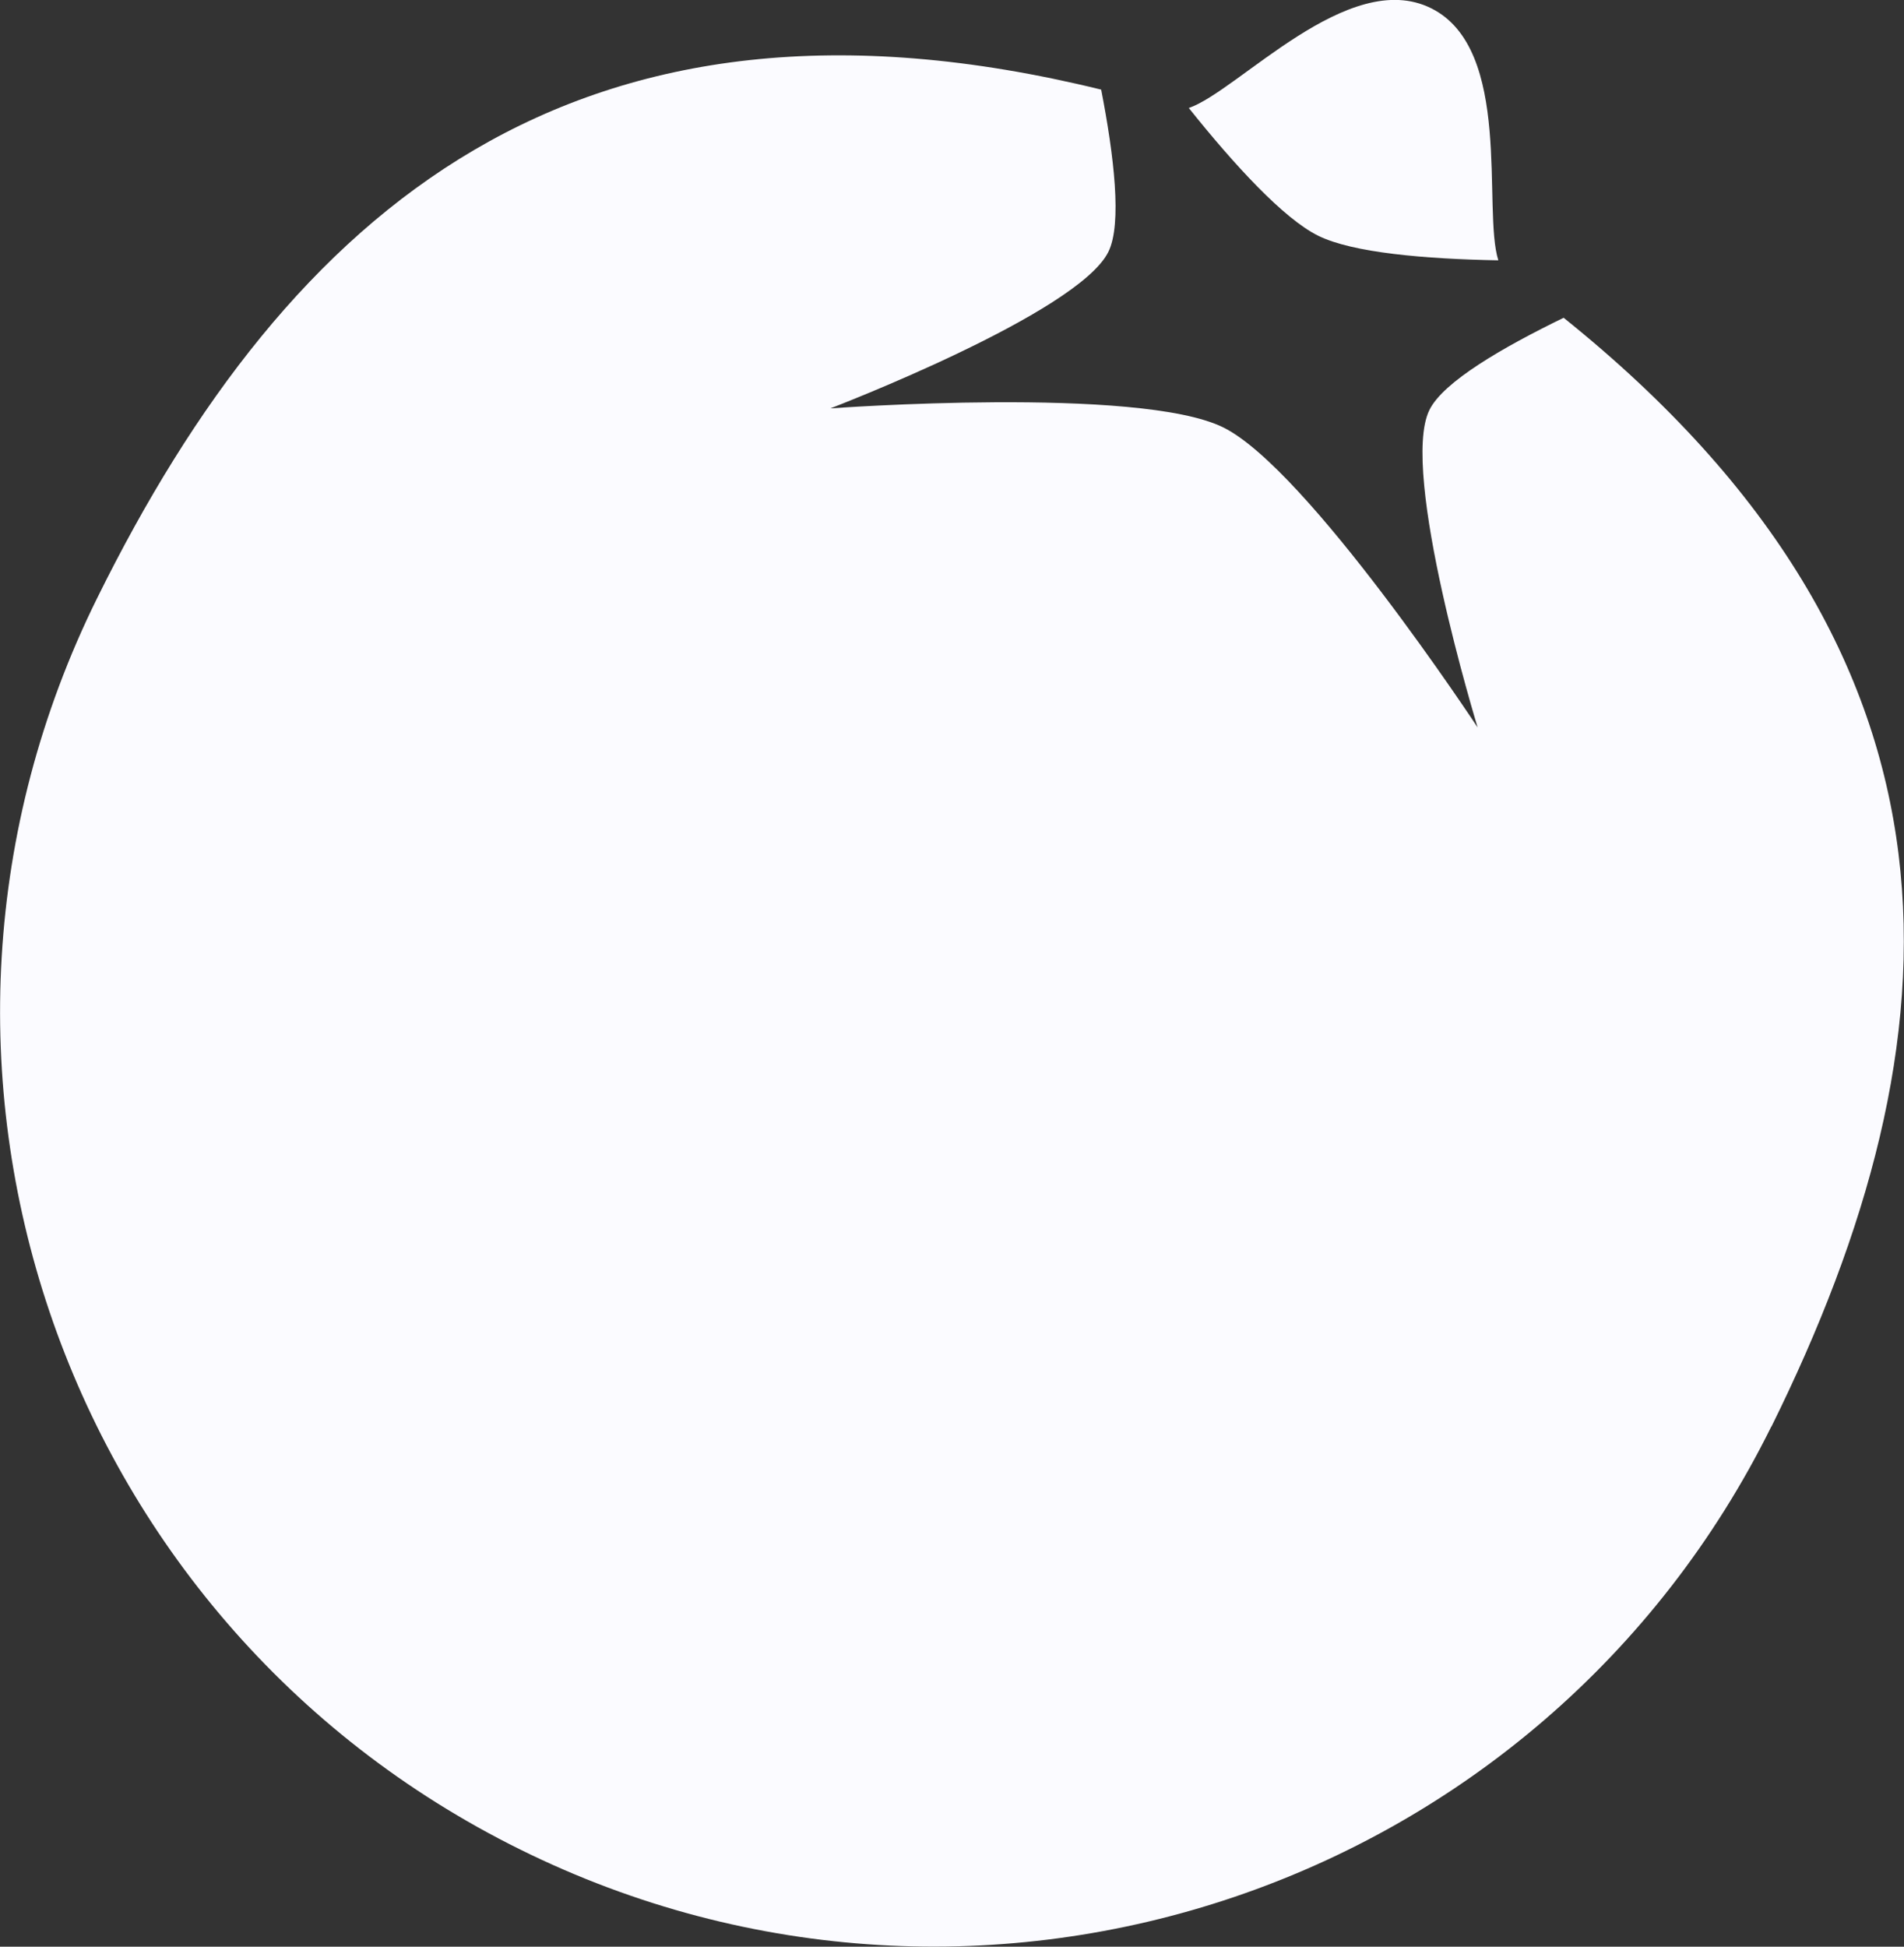 <?xml version="1.0" encoding="UTF-8"?>
<svg id="Calque_2" data-name="Calque 2" xmlns="http://www.w3.org/2000/svg" viewBox="0 0 58.01 59.3">
  <rect x="0" y="0" width="58.01" height="59.3" fill="#333333" stroke="none"/>
  <defs>
    <style>
      .cls-1 {
        fill: #fbfbff;
        stroke-width: 0px;
      }
    </style>
  </defs>
  <g id="Versions_finales" data-name="Versions finales">
    <g>
      <path class="cls-1" d="m40.16,7.18c1.05.52,3.26.71,5.49.75-.49-1.54.46-6.44-2.05-7.68-2.52-1.25-5.87,2.52-7.38,3.04,1.39,1.74,2.89,3.37,3.94,3.89Z"/>
      <path class="cls-1" d="m53.97,43.46c5.86-11.84,6.58-23.42-6.33-33.78-1.85.9-3.67,1.95-4.09,2.81-.92,1.87,1.47,9.67,1.47,9.67,0,0-5.18-7.87-7.75-9.14-2.57-1.27-11.97-.58-11.97-.58,0,0,7.55-2.89,8.47-4.77.42-.85.17-2.93-.22-4.94C17.55-1.2,8.8,6.4,2.96,18.22c-6.97,14.09-1.2,31.16,12.89,38.12,14.09,6.97,31.16,1.2,38.12-12.89Z"/>
    </g>
  </g>
</svg>